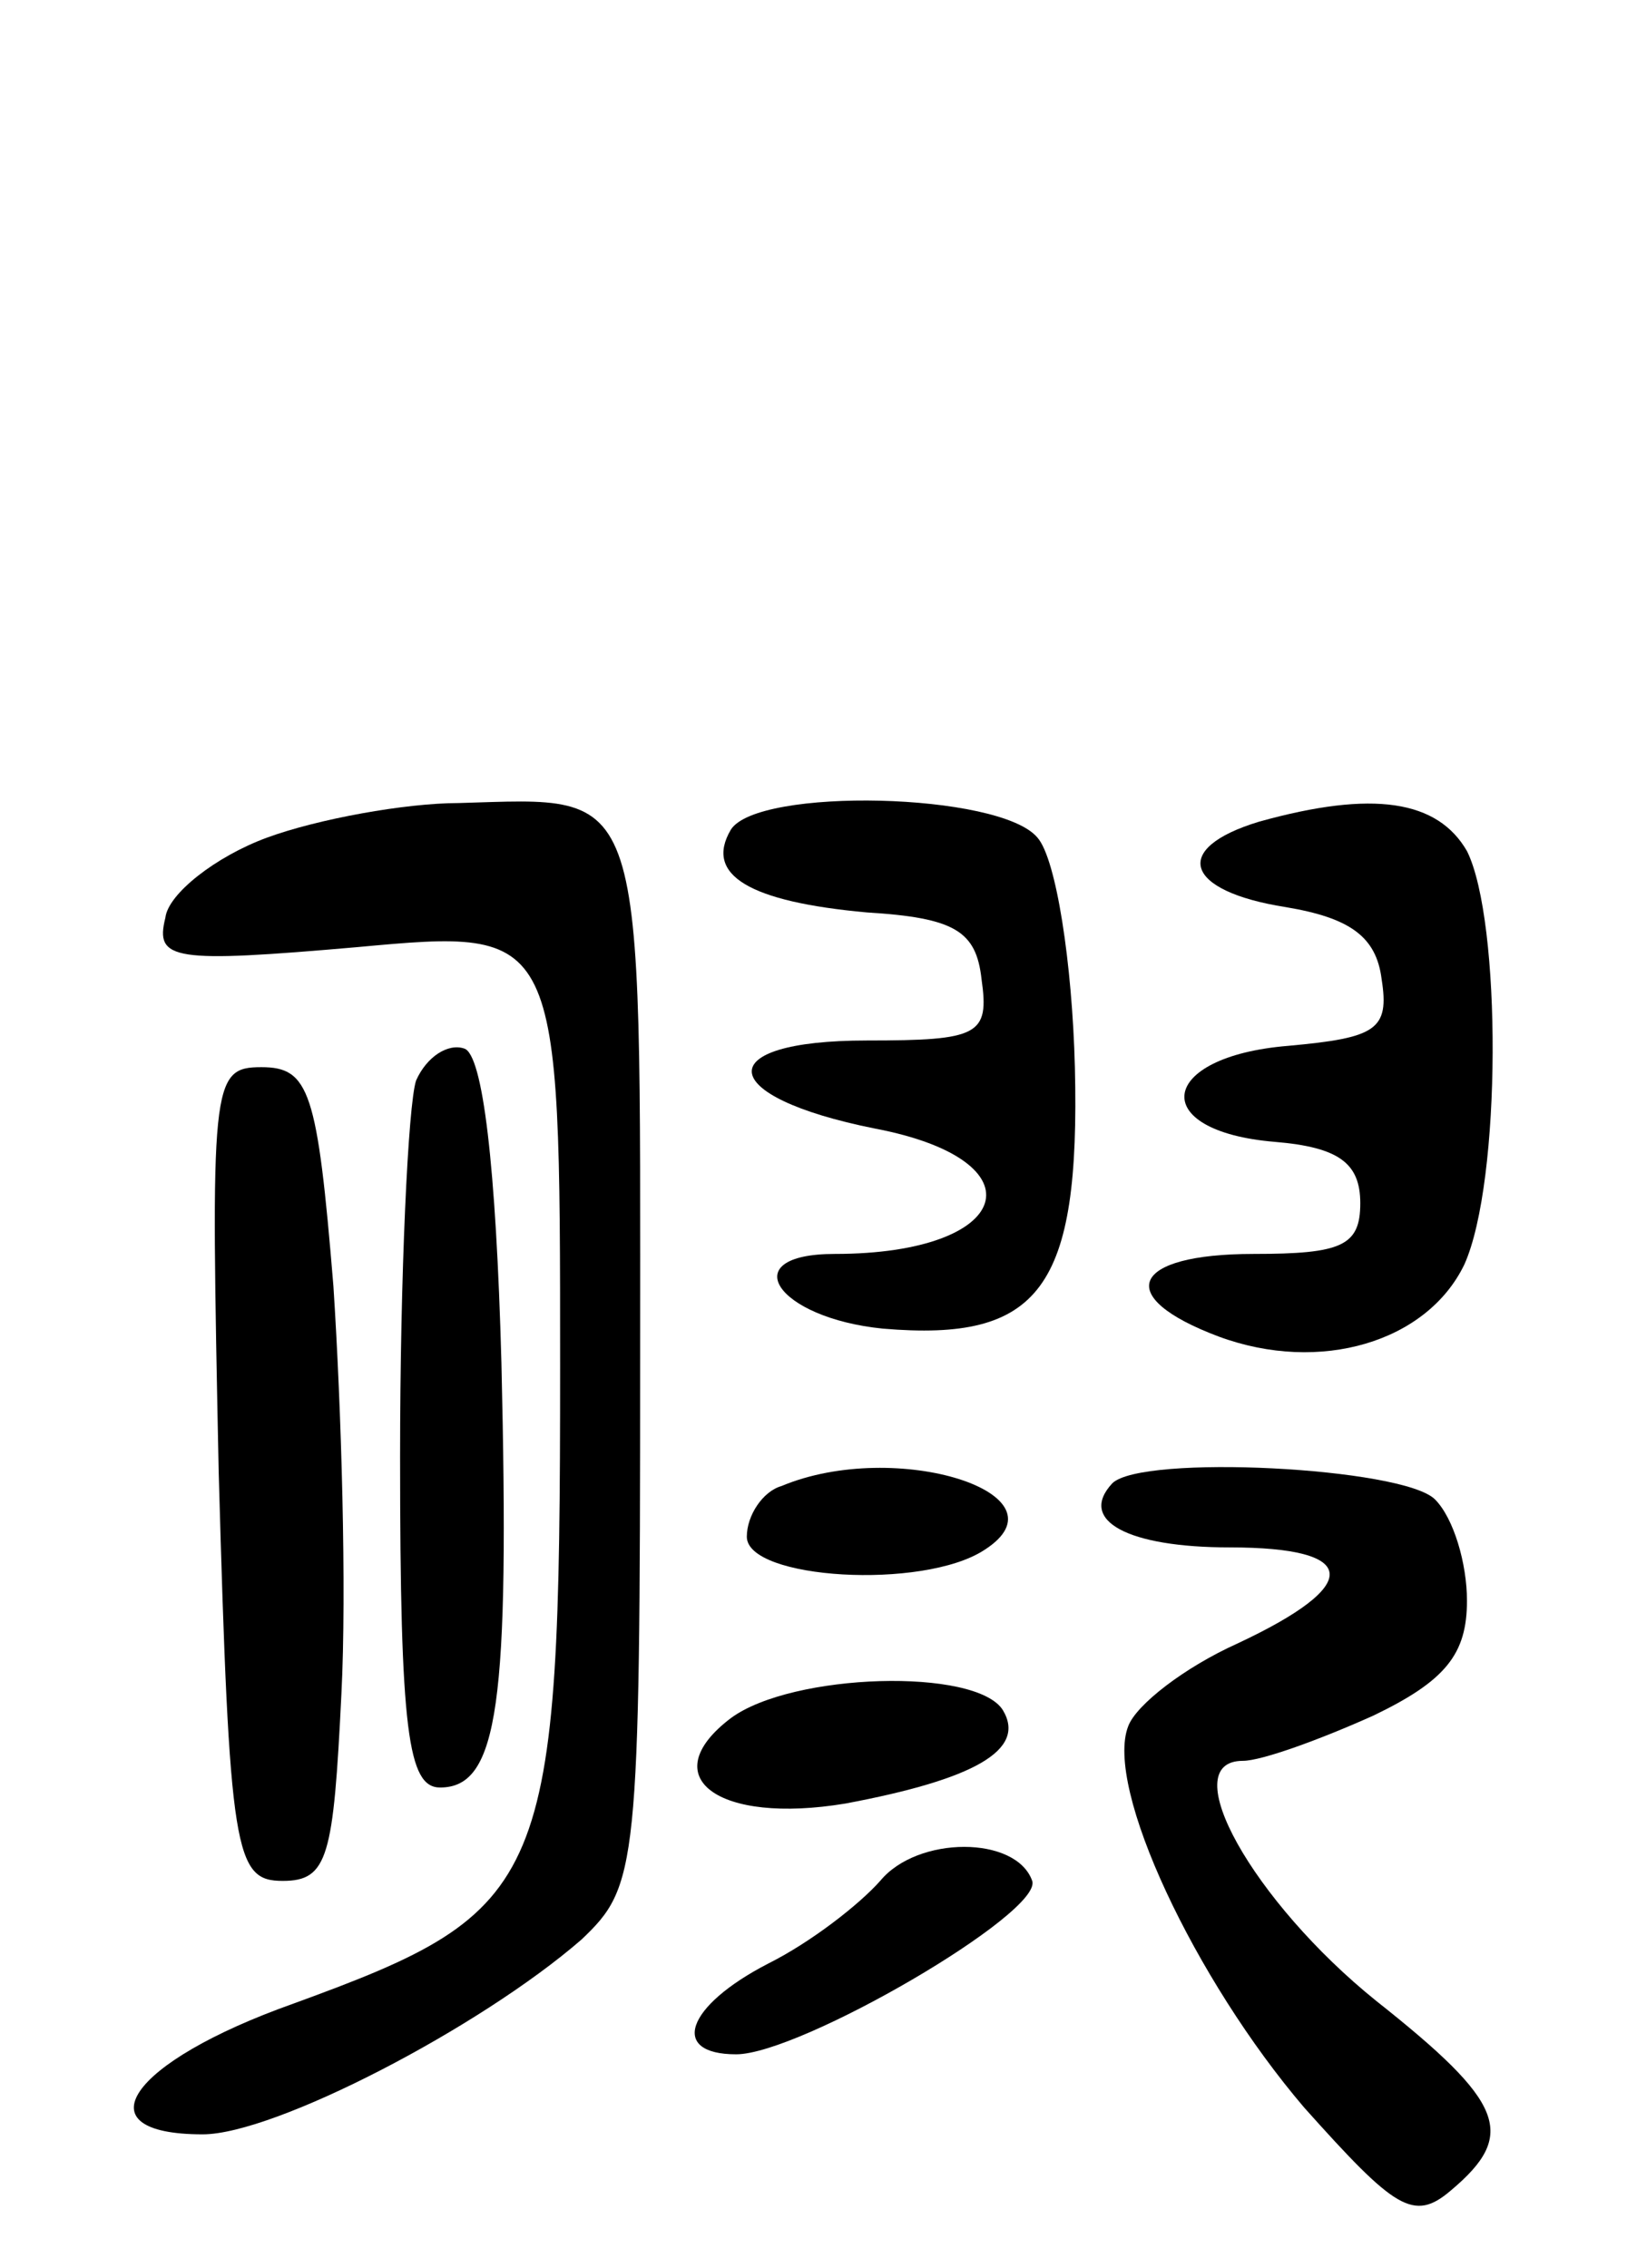 <svg version="1.0" xmlns="http://www.w3.org/2000/svg"
 width="61pt" height="85pt" viewBox="0 0 61 85"
 preserveAspectRatio="xMidYMid meet">
<g transform="translate(0,85) scale(0.1,-0.1)"
fill="#000000" stroke="none">
<path d="M100 536 c-19 -7 -37 -21 -38 -30 -4 -16 3 -17 72 -11 76 7 76 7 76
-157 0 -195 -4 -204 -100 -239 -62 -22 -80 -49 -34 -49 27 0 104 40 142 73 21
20 22 26 22 218 0 218 3 210 -68 208 -20 0 -53 -6 -72 -13z"/>
<path d="M274 539 c-10 -17 7 -27 51 -31 33 -2 41 -7 43 -25 3 -21 -1 -23 -43
-23 -59 0 -57 -21 3 -33 63 -12 52 -47 -15 -47 -38 0 -22 -24 18 -28 59 -5 74
15 72 98 -1 39 -7 78 -14 86 -14 17 -105 19 -115 3z"/>
<path d="M472 542 c-33 -10 -28 -26 10 -32 24 -4 34 -11 36 -27 3 -19 -2 -22
-35 -25 -49 -4 -53 -32 -5 -36 24 -2 32 -8 32 -23 0 -16 -7 -19 -40 -19 -46 0
-53 -16 -13 -31 38 -14 78 -2 92 27 14 31 14 129 1 155 -11 19 -35 23 -78 11z"/>
<path d="M156 445 c-3 -9 -6 -73 -6 -141 0 -103 3 -124 15 -124 22 0 26 32 23
159 -2 74 -7 116 -14 118 -6 2 -14 -3 -18 -12z"/>
<path d="M82 298 c4 -143 6 -153 24 -153 17 0 19 9 22 70 2 39 0 107 -3 153
-6 73 -9 82 -27 82 -19 0 -19 -6 -16 -152z"/>
<path d="M293 293 c-7 -2 -13 -11 -13 -19 0 -16 66 -20 89 -5 33 21 -33 42
-76 24z"/>
<path d="M417 294 c-13 -14 6 -24 44 -24 49 0 50 -14 3 -36 -20 -9 -38 -23
-41 -31 -9 -23 25 -95 66 -143 34 -38 41 -43 55 -31 25 21 20 33 -28 71 -46
37 -76 90 -50 90 7 0 29 8 49 17 27 13 35 23 35 43 0 14 -5 31 -12 38 -12 12
-110 17 -121 6z"/>
<path d="M274 206 c-29 -22 -5 -40 43 -32 48 9 68 20 59 35 -10 16 -79 14
-102 -3z"/>
<path d="M330 145 c-8 -9 -26 -23 -42 -31 -31 -16 -37 -34 -12 -34 24 0 115
53 111 65 -6 17 -43 17 -57 0z"/>
</g>
</svg>
